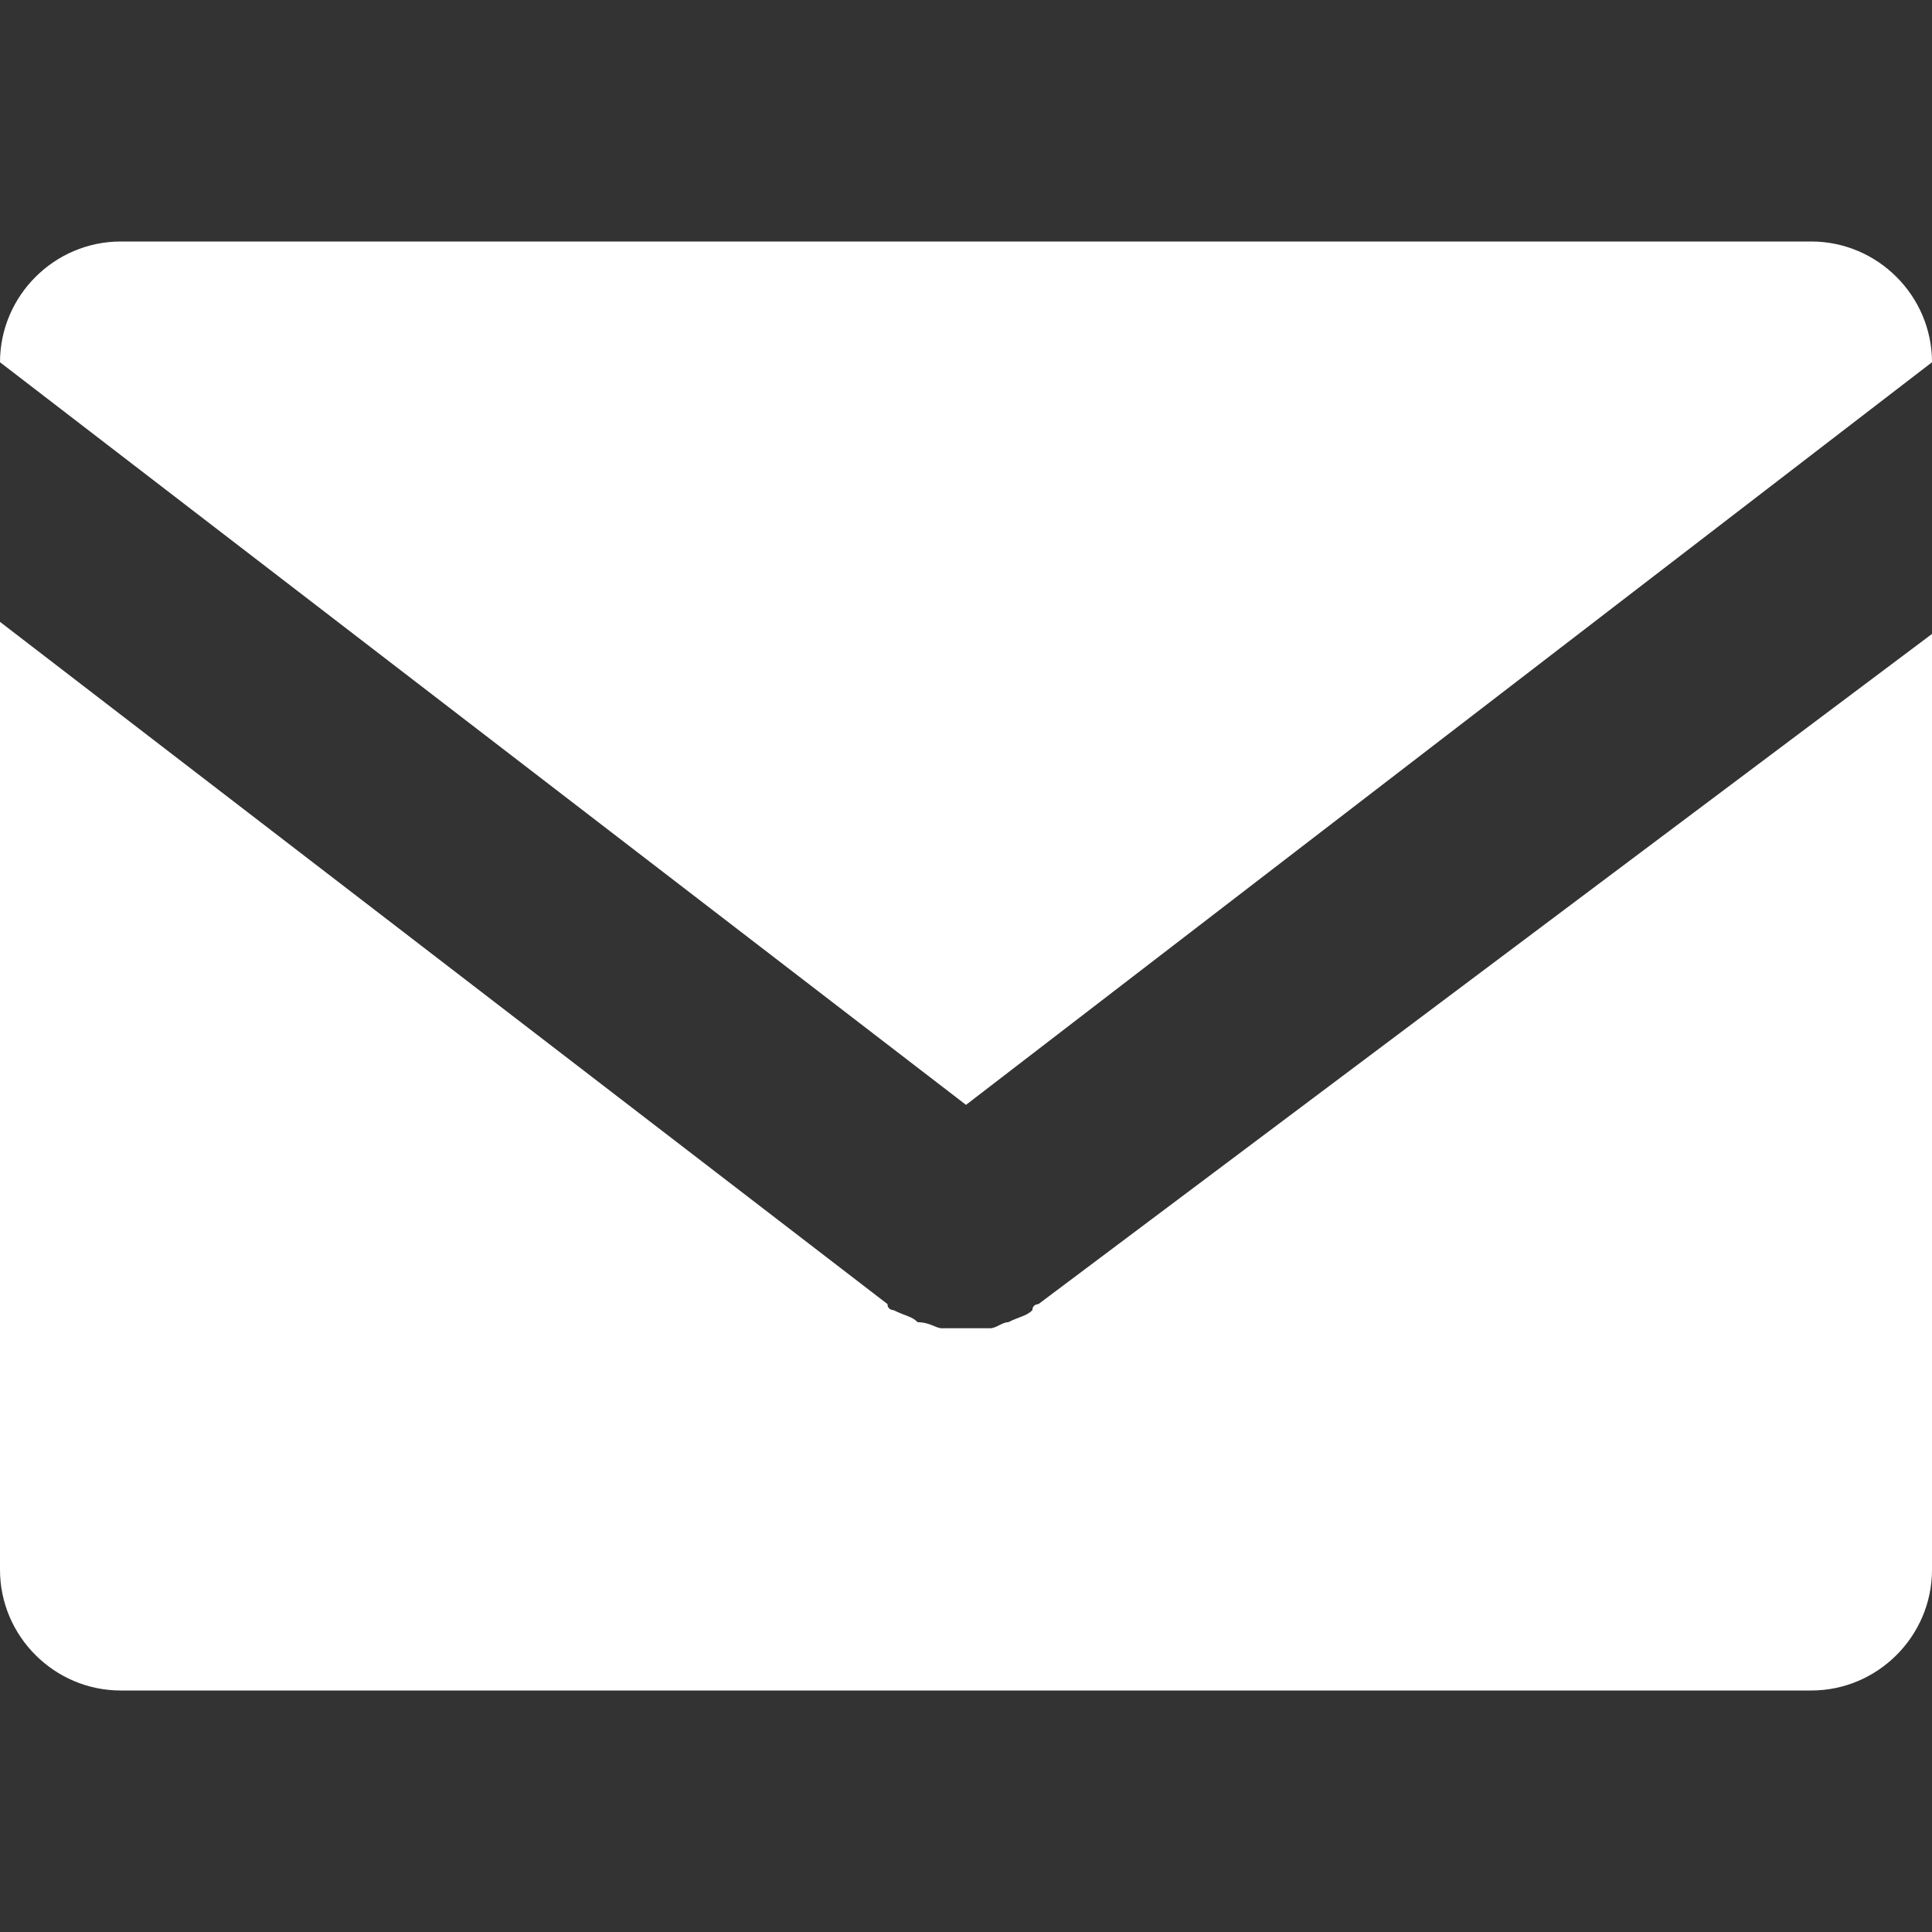 <?xml version="1.0" encoding="utf-8"?>
<!-- Generator: Adobe Illustrator 21.1.0, SVG Export Plug-In . SVG Version: 6.00 Build 0)  -->
<svg version="1.1" id="Layer_1" xmlns="http://www.w3.org/2000/svg" xmlns:xlink="http://www.w3.org/1999/xlink" x="0px" y="0px"
	 viewBox="0 0 32 32" style="enable-background:new 0 0 32 32;" xml:space="preserve">
<rect x="0" y="0" width="32" height="32" fill="#333333" stroke="none"/>
<style type="text/css">
	.st0{fill:#FFFFFF;}
</style>
<path class="st0" d="M17.1,21.7c-0.1,0.1-0.2,0.1-0.4,0.2c-0.1,0-0.2,0.1-0.3,0.1c-0.1,0-0.3,0-0.4,0s-0.2,0-0.4,0
	c-0.1,0-0.2-0.1-0.4-0.1c-0.1-0.1-0.2-0.1-0.4-0.2c0,0-0.1,0-0.1-0.1L0,10.3V26c0,1.1,0.9,2,2,2h28c1.1,0,2-0.9,2-2V10.5L17.2,21.6
	C17.2,21.6,17.1,21.6,17.1,21.7z"/>
<path class="st0" d="M32,6c0-1.1-0.9-2-2-2H2C0.9,4,0,4.9,0,6l16,12.3L32,6z"/>
</svg>
